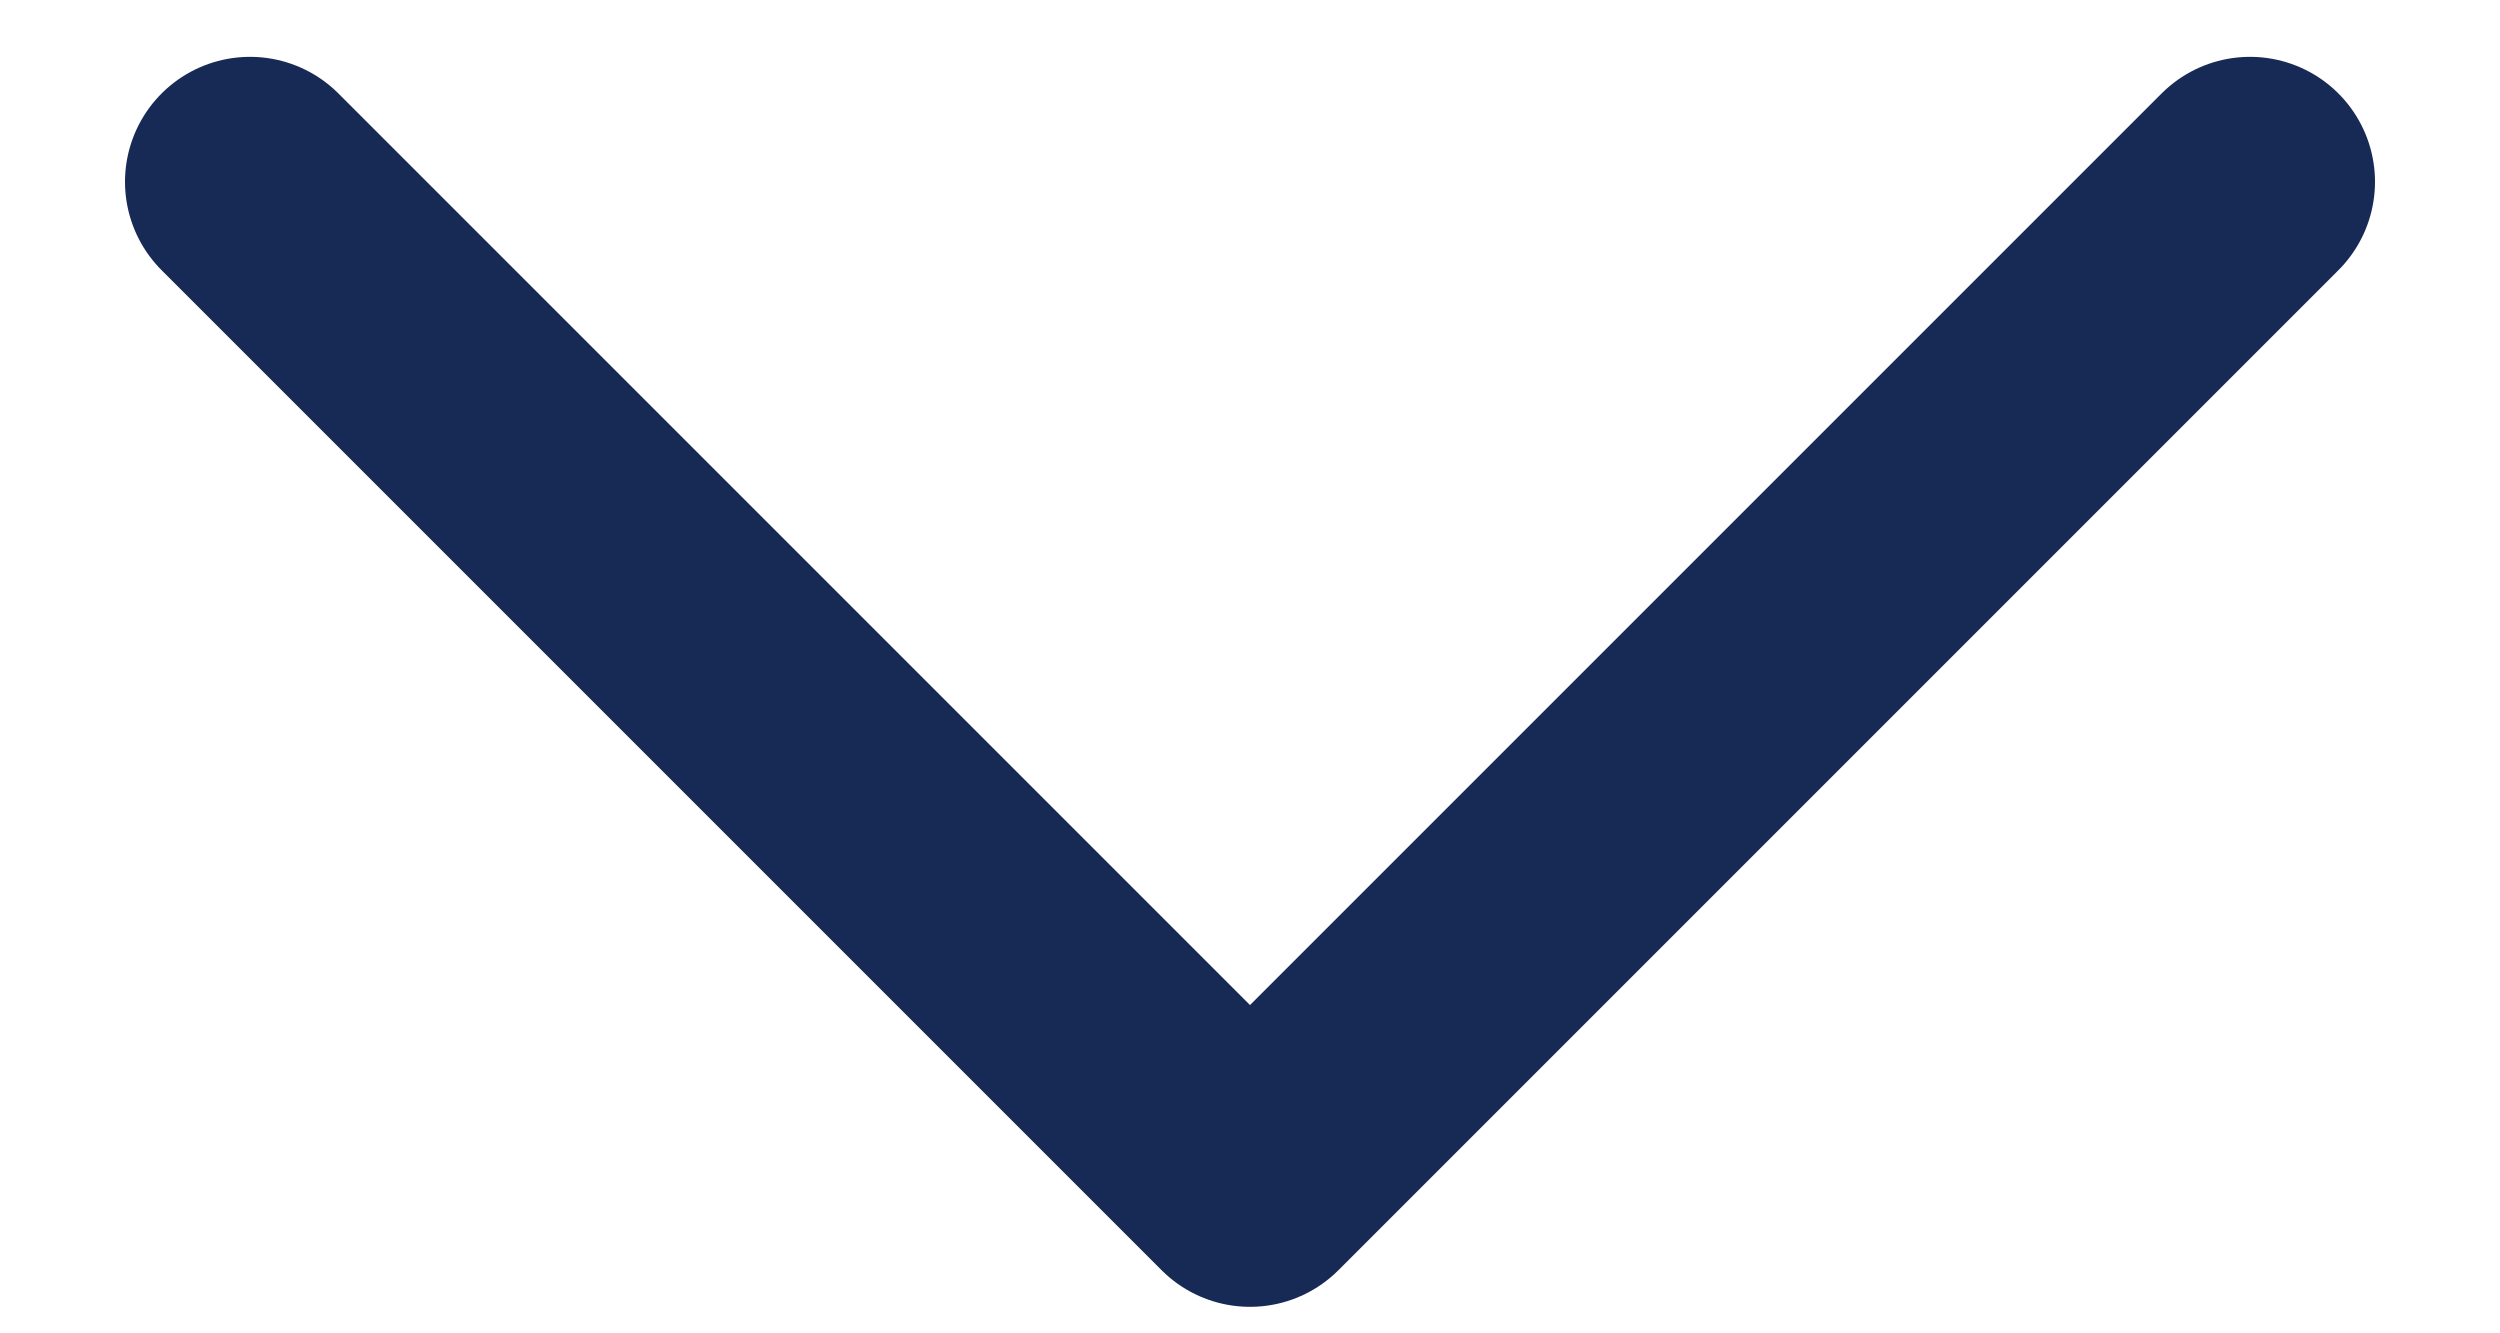 <svg width="15" height="8" viewBox="0 0 15 8" fill="none" xmlns="http://www.w3.org/2000/svg">
<path d="M13.5 1.091L7.5 7.091L1.5 1.091" stroke="#172A55" stroke-width="1.5" stroke-linecap="round" stroke-linejoin="round"/>
</svg>
